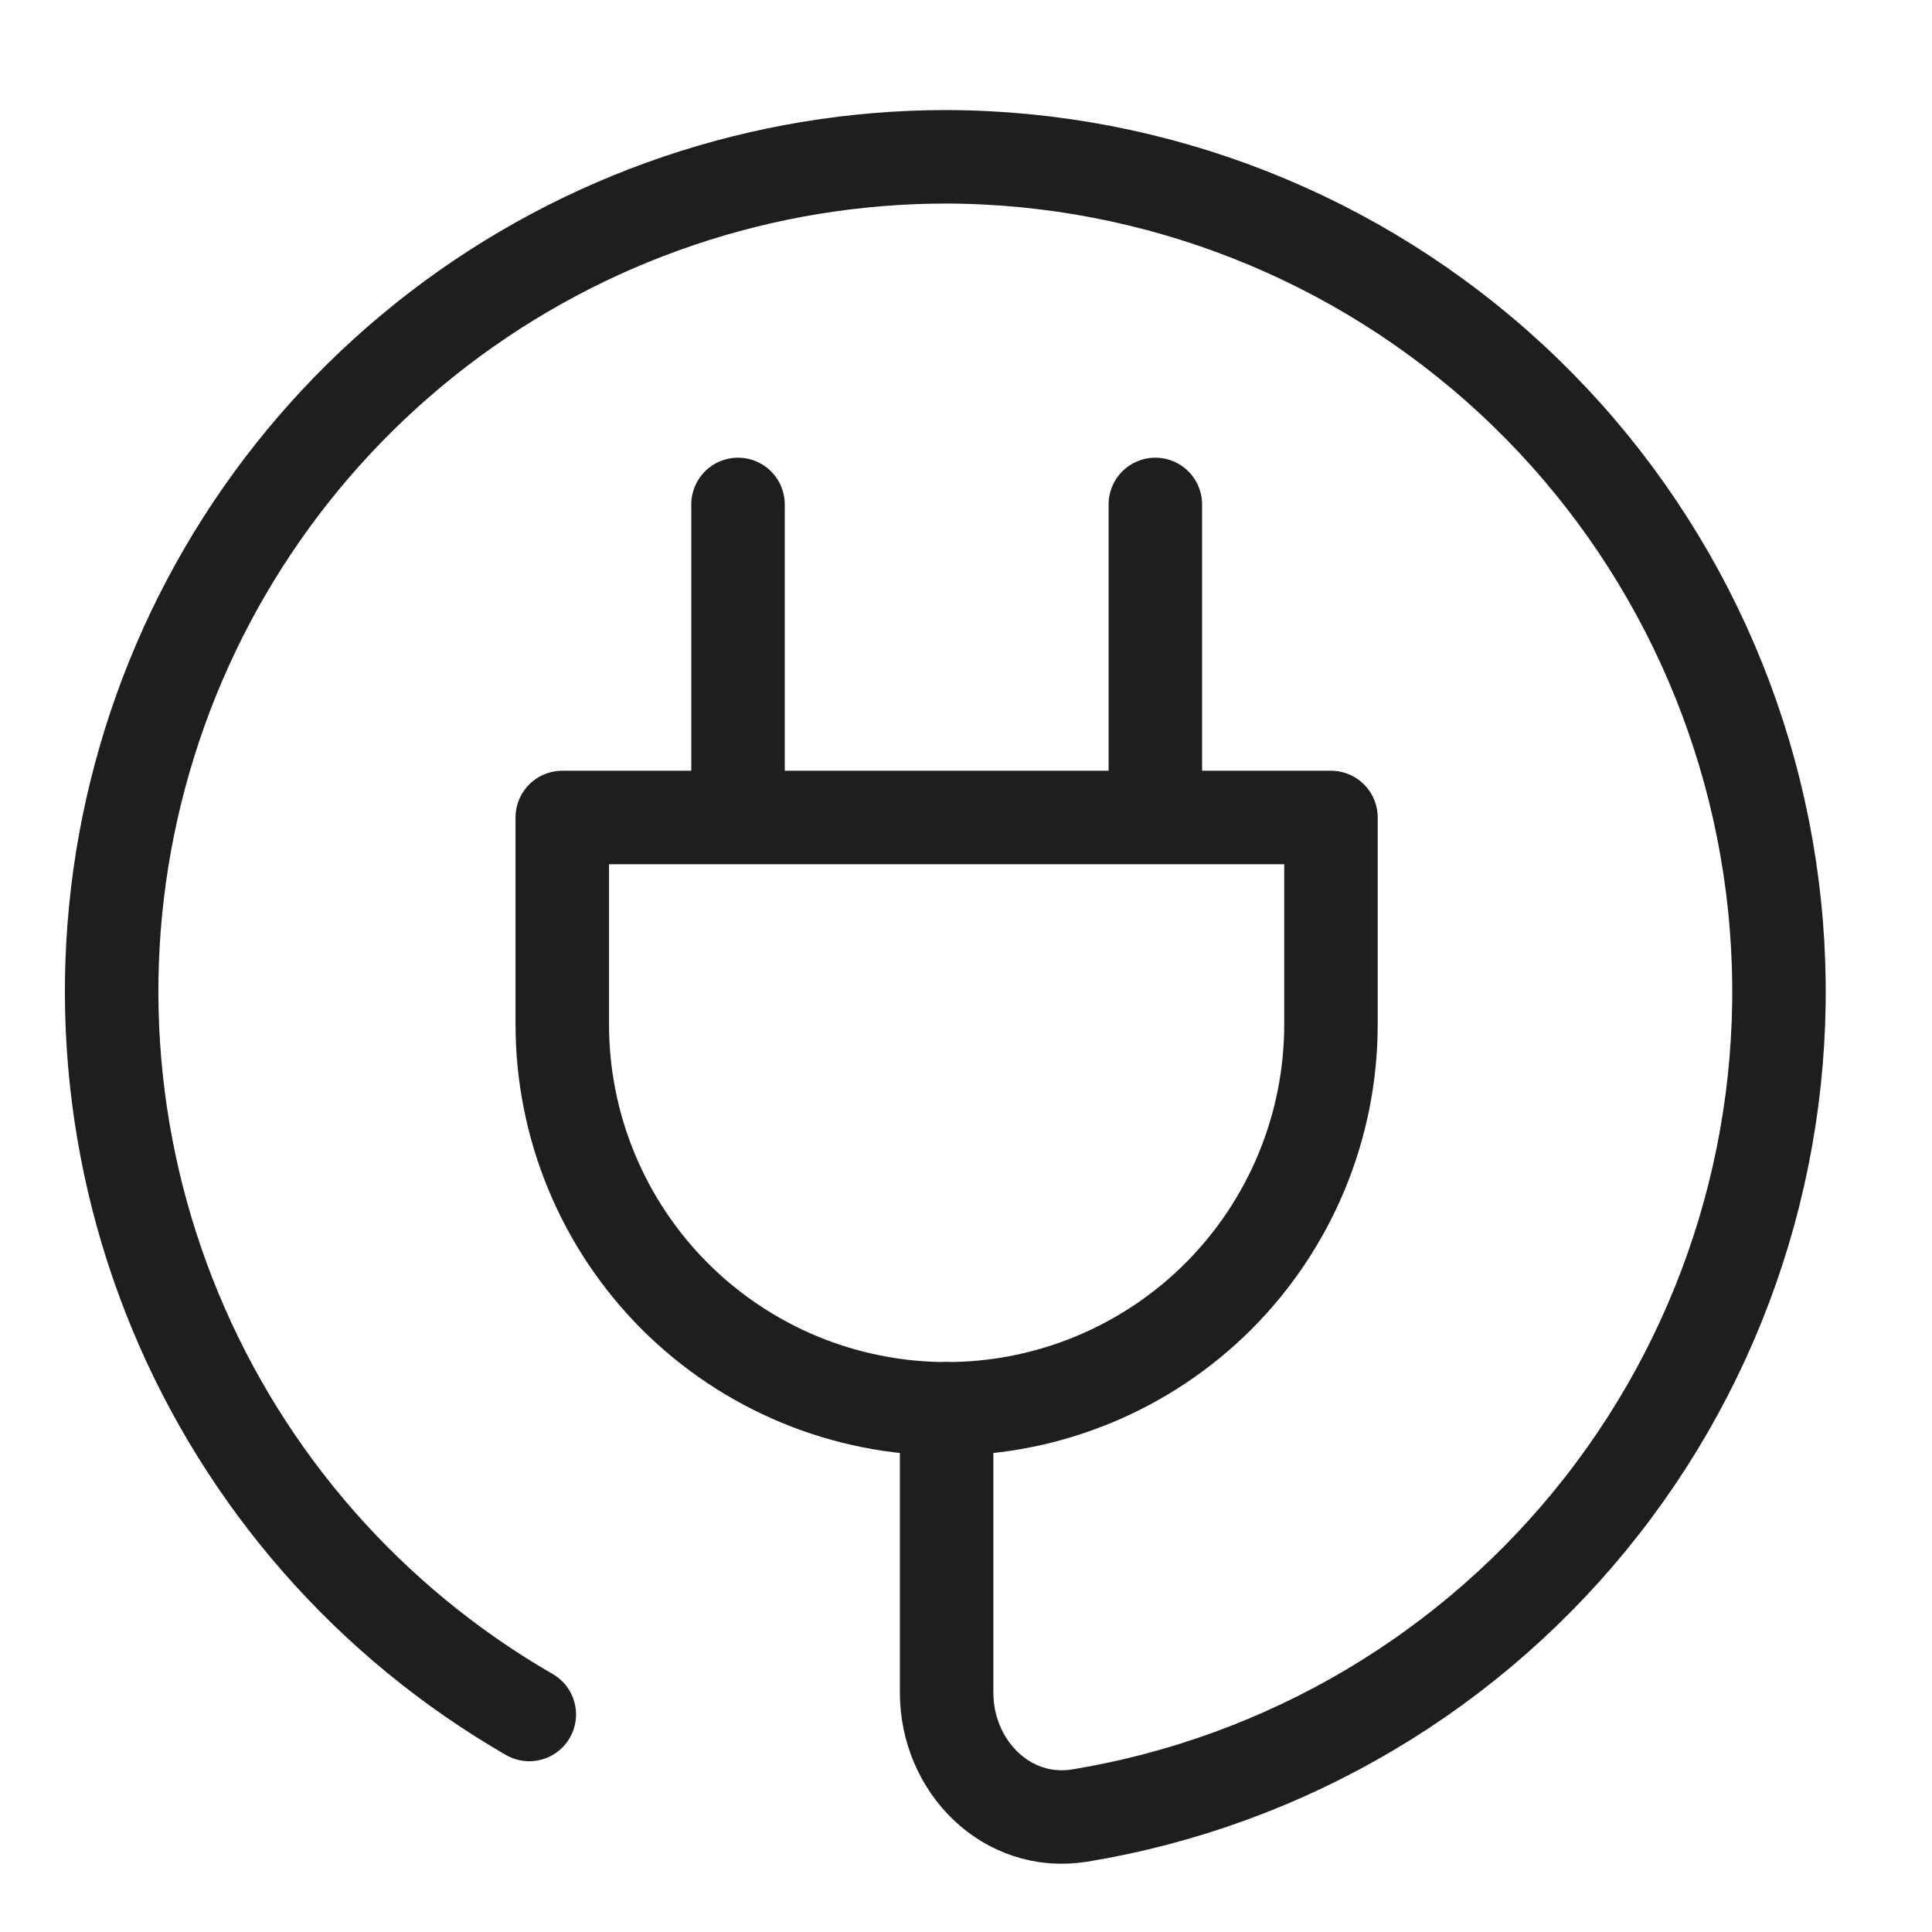 <svg width="31" height="31" viewBox="0 0 31 31" fill="none" xmlns="http://www.w3.org/2000/svg">
<path d="M11.842 13.117V8.094M18.538 13.117V8.094M9.022 13.117H21.356V16.438C21.356 18.074 20.706 19.642 19.55 20.799C18.393 21.955 16.825 22.605 15.189 22.605C13.553 22.605 11.985 21.955 10.828 20.799C9.672 19.642 9.022 18.074 9.022 16.438V13.117Z" stroke="#1E1E1E" stroke-width="1.5" stroke-linecap="round" stroke-linejoin="round"/>
<path d="M15.189 22.605V27.159C15.189 28.341 16.153 29.319 17.323 29.132C20.64 28.586 23.629 26.814 25.7 24.167C27.771 21.52 28.771 18.192 28.502 14.842C28.234 11.492 26.716 8.365 24.25 6.082C21.784 3.799 18.55 2.526 15.189 2.516C12.24 2.515 9.373 3.487 7.033 5.282C4.693 7.077 3.011 9.594 2.248 12.443C1.484 15.291 1.683 18.312 2.812 21.037C3.941 23.761 5.938 26.036 8.493 27.51" stroke="#1E1E1E" stroke-width="1.5" stroke-linecap="round" stroke-linejoin="round"/>
</svg>
